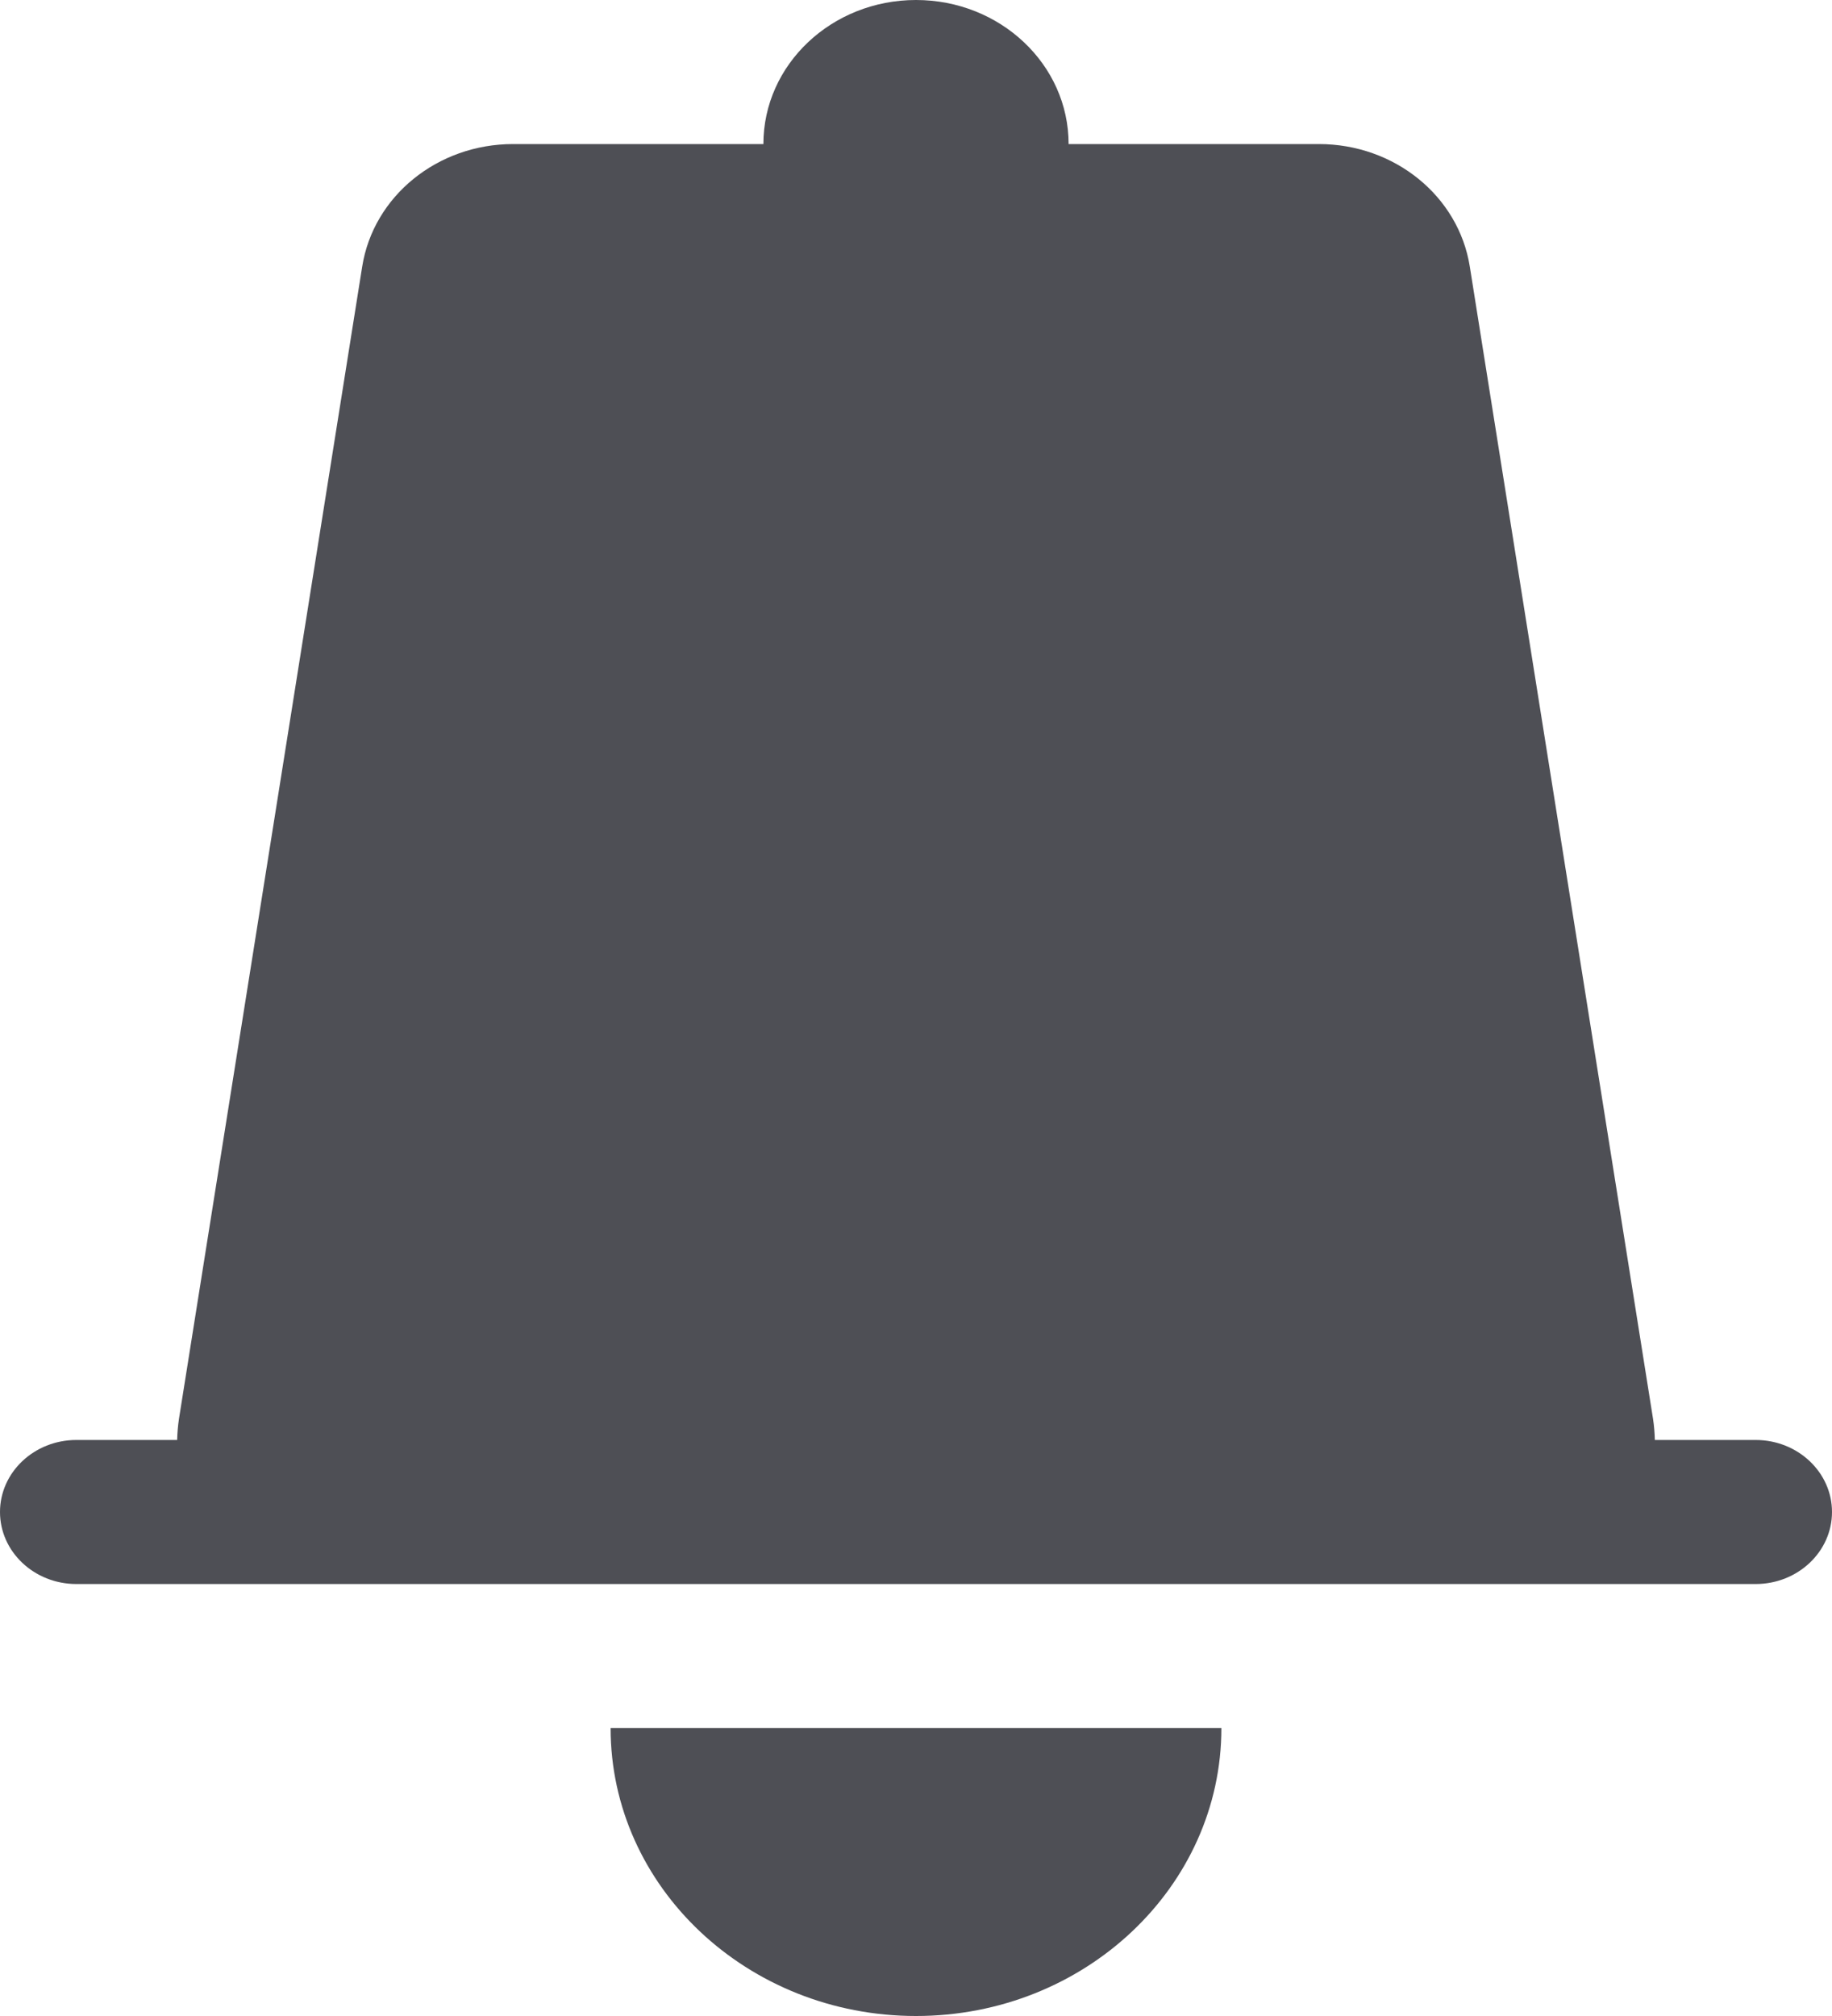 <svg width="10" height="11" viewBox="0 0 10 11" fill="none" xmlns="http://www.w3.org/2000/svg">
<path fill-rule="evenodd" clip-rule="evenodd" d="M5 0C5.46 0 5.833 0.352 5.833 0.786H7.199C7.612 0.786 7.962 1.07 8.023 1.455L9.023 7.741C9.029 7.78 9.032 7.819 9.033 7.857H9.583C9.813 7.857 10 8.033 10 8.25C10 8.467 9.813 8.643 9.583 8.643H8.199H1.801H0.417C0.187 8.643 0 8.467 0 8.25C0 8.033 0.187 7.857 0.417 7.857H0.967C0.968 7.819 0.971 7.78 0.977 7.741L1.977 1.455C2.038 1.07 2.388 0.786 2.801 0.786H4.167C4.167 0.352 4.54 0 5 0ZM5 11C4.08 11 3.333 10.296 3.333 9.429H6.667C6.667 10.296 5.92 11 5 11Z" fill="#22232B" fill-opacity="0.8"/>
</svg>
